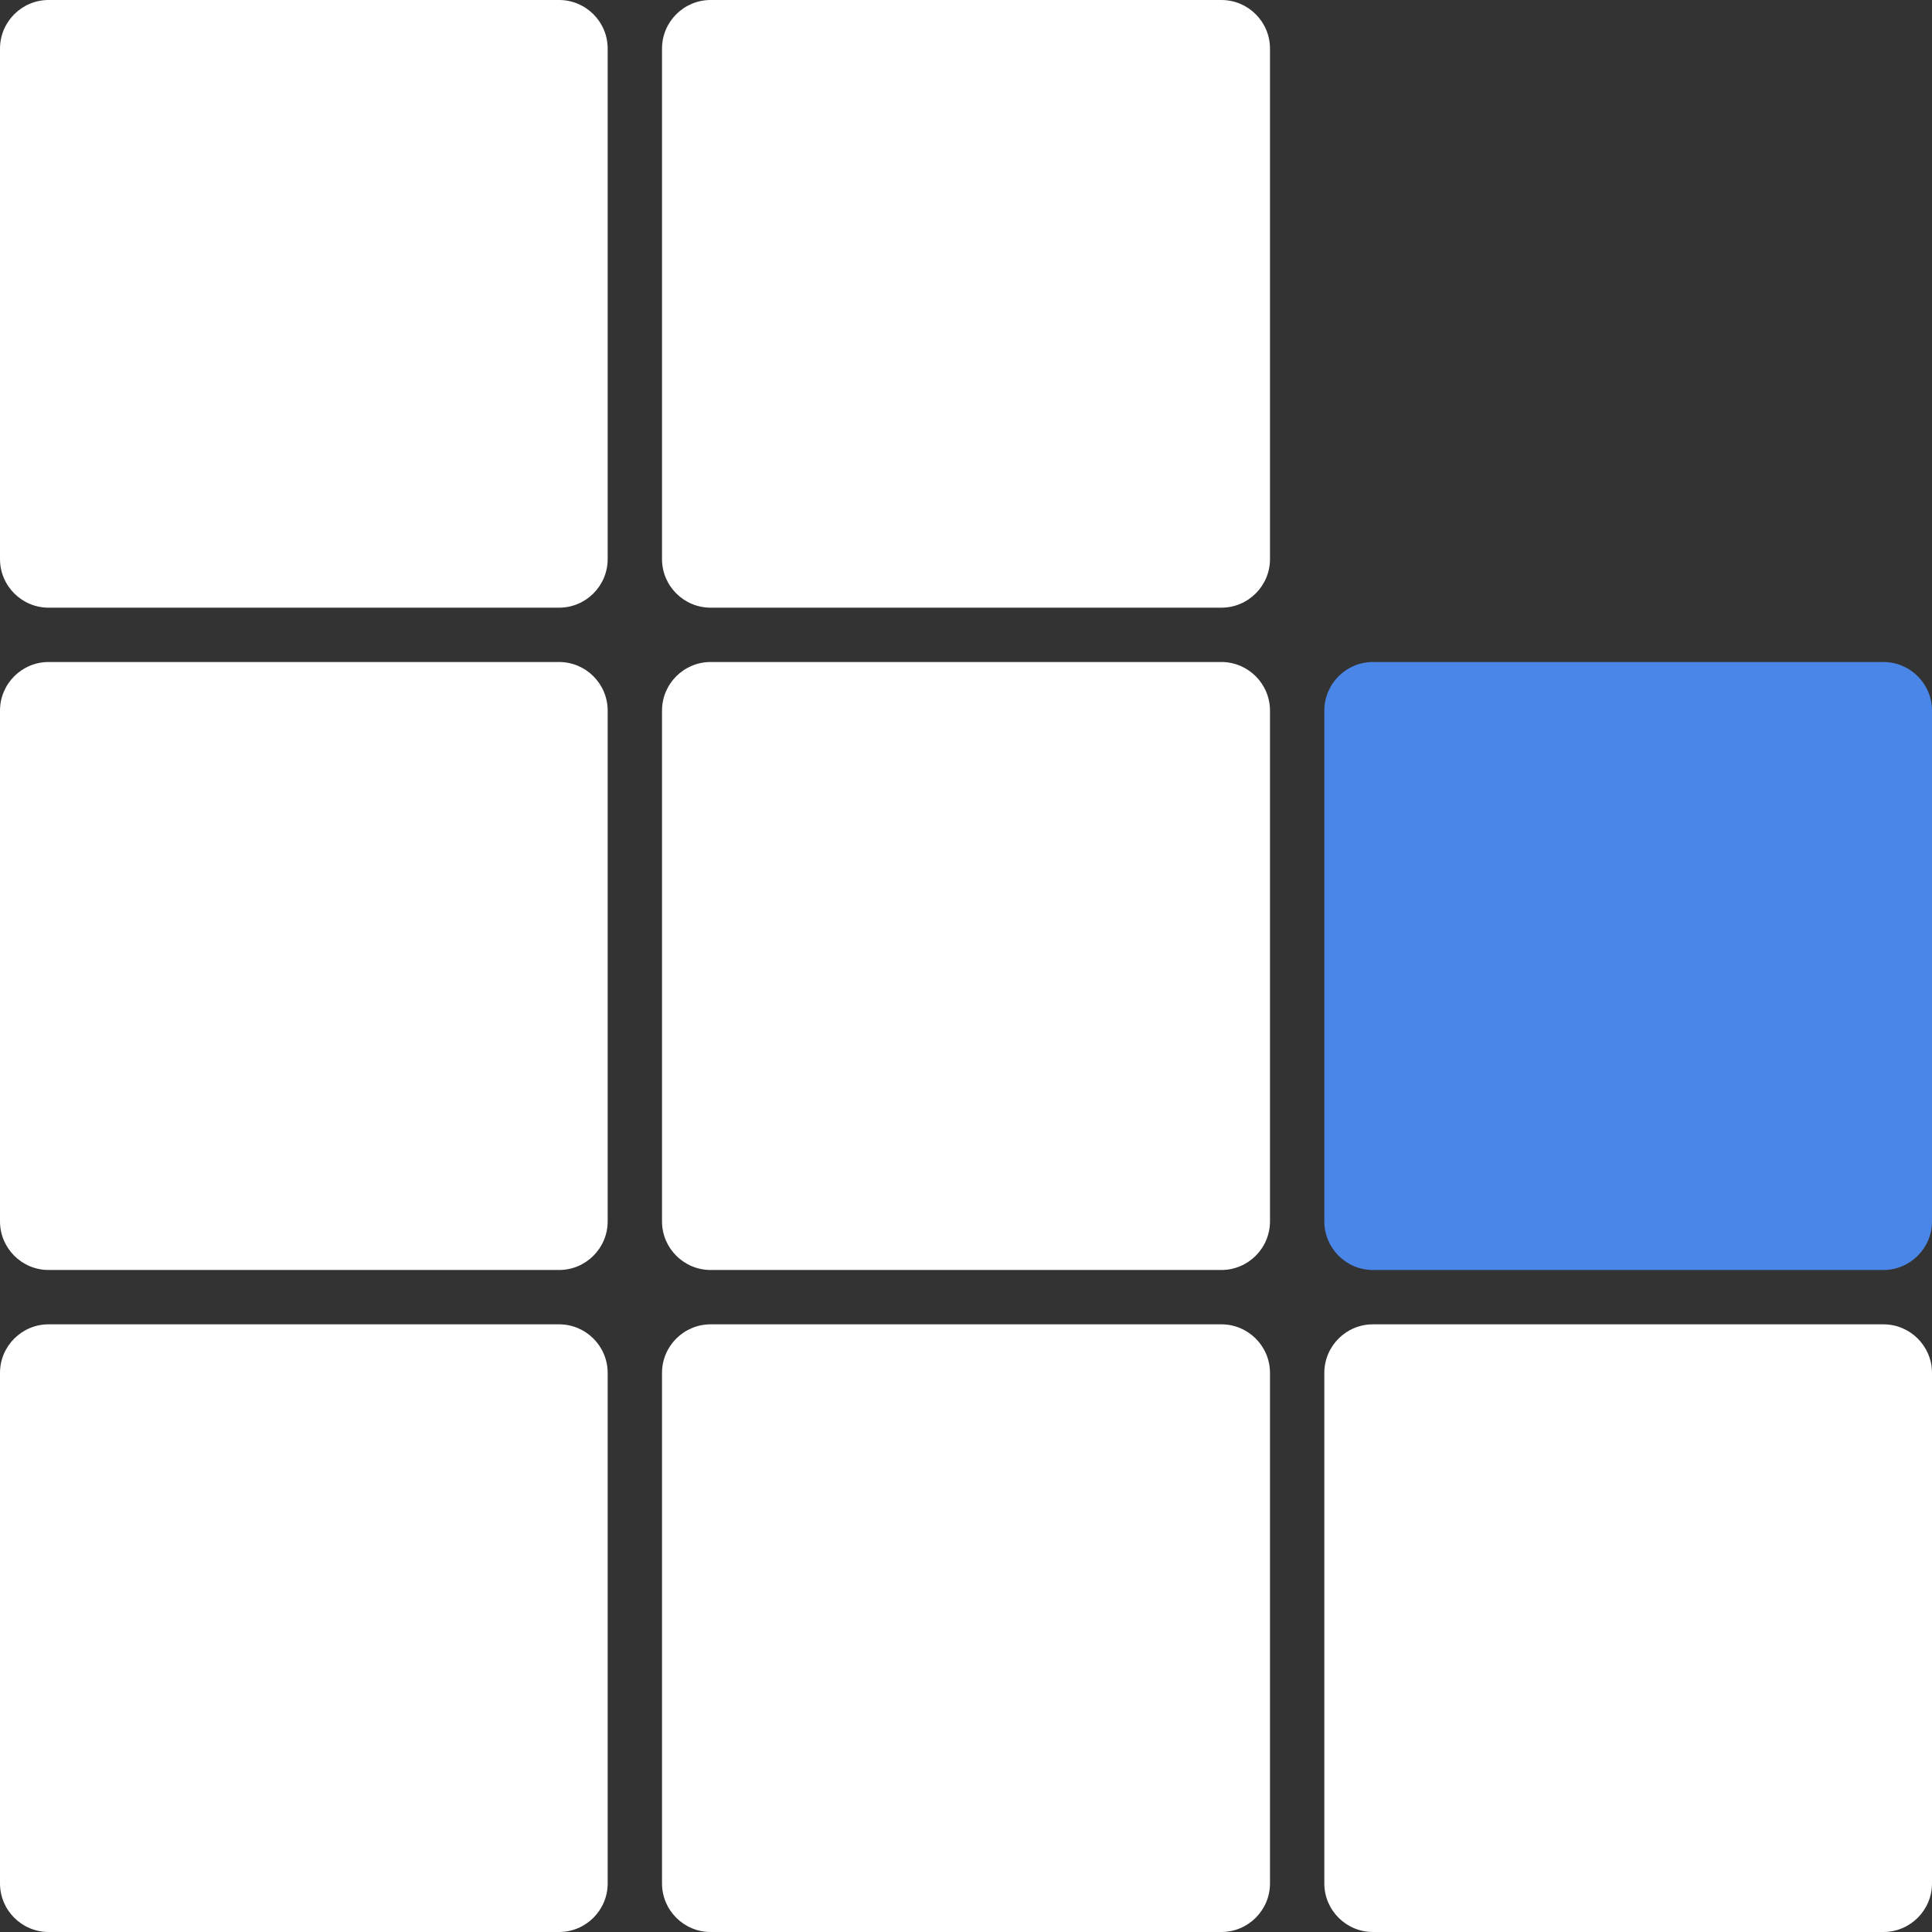 <?xml version="1.0" encoding="UTF-8" standalone="no"?><!-- Generator: Gravit.io --><svg xmlns="http://www.w3.org/2000/svg" xmlns:xlink="http://www.w3.org/1999/xlink" style="isolation:isolate" viewBox="0 0 64 64" width="64pt" height="64pt"><rect x="0" y="0" width="64" height="64" fill="#333333" stroke="none"/><defs><clipPath id="_clipPath_HIBdjXDlJXf69O5U6syE0sP0RYvKsNfy"><rect width="64" height="64"/></clipPath></defs><g clip-path="url(#_clipPath_HIBdjXDlJXf69O5U6syE0sP0RYvKsNfy)"><g><path d="M 1.61 0 L 18.52 0 C 19.408 0 20.13 0.722 20.13 1.61 L 20.13 18.52 C 20.13 19.408 19.408 20.13 18.52 20.13 L 1.61 20.13 C 0.722 20.13 0 19.408 0 18.52 L 0 1.61 C 0 0.722 0.722 0 1.61 0 Z" style="stroke:none;fill:#FFFFFF;stroke-miterlimit:10;"/><path d="M 23.541 0 L 40.459 0 C 41.348 0 42.07 0.722 42.07 1.61 L 42.07 18.52 C 42.07 19.408 41.348 20.13 40.459 20.13 L 23.541 20.13 C 22.652 20.13 21.93 19.408 21.93 18.52 L 21.93 1.61 C 21.93 0.722 22.652 0 23.541 0 Z" style="stroke:none;fill:#FFFFFF;stroke-miterlimit:10;"/><path d="M 1.61 21.93 L 18.52 21.93 C 19.408 21.93 20.13 22.652 20.13 23.541 L 20.13 40.459 C 20.13 41.348 19.408 42.07 18.52 42.07 L 1.61 42.07 C 0.722 42.07 0 41.348 0 40.459 L 0 23.541 C 0 22.652 0.722 21.93 1.61 21.93 Z" style="stroke:none;fill:#FFFFFF;stroke-miterlimit:10;"/><path d="M 23.541 21.93 L 40.459 21.93 C 41.348 21.93 42.07 22.652 42.07 23.541 L 42.07 40.459 C 42.07 41.348 41.348 42.07 40.459 42.07 L 23.541 42.07 C 22.652 42.07 21.93 41.348 21.93 40.459 L 21.93 23.541 C 21.93 22.652 22.652 21.93 23.541 21.93 Z" style="stroke:none;fill:#FFFFFF;stroke-miterlimit:10;"/><path d="M 1.61 43.87 L 18.52 43.87 C 19.408 43.87 20.13 44.592 20.13 45.48 L 20.13 62.39 C 20.13 63.278 19.408 64 18.52 64 L 1.61 64 C 0.722 64 0 63.278 0 62.39 L 0 45.48 C 0 44.592 0.722 43.87 1.61 43.87 Z" style="stroke:none;fill:#FFFFFF;stroke-miterlimit:10;"/><path d="M 23.541 43.87 L 40.459 43.87 C 41.348 43.87 42.07 44.592 42.07 45.48 L 42.07 62.39 C 42.07 63.278 41.348 64 40.459 64 L 23.541 64 C 22.652 64 21.93 63.278 21.93 62.39 L 21.93 45.48 C 21.93 44.592 22.652 43.87 23.541 43.87 Z" style="stroke:none;fill:#FFFFFF;stroke-miterlimit:10;"/><path d="M 45.48 43.87 L 62.39 43.87 C 63.278 43.87 64 44.592 64 45.48 L 64 62.39 C 64 63.278 63.278 64 62.39 64 L 45.48 64 C 44.592 64 43.87 63.278 43.87 62.39 L 43.87 45.48 C 43.87 44.592 44.592 43.87 45.48 43.87 Z" style="stroke:none;fill:#FFFFFF;stroke-miterlimit:10;"/><path d="M 45.48 21.93 L 62.39 21.93 C 63.278 21.93 64 22.652 64 23.541 L 64 40.459 C 64 41.348 63.278 42.07 62.39 42.07 L 45.48 42.07 C 44.592 42.07 43.87 41.348 43.87 40.459 L 43.87 23.541 C 43.87 22.652 44.592 21.93 45.48 21.93 Z" style="stroke:none;fill:#4A86E8;stroke-miterlimit:10;"/></g></g></svg>